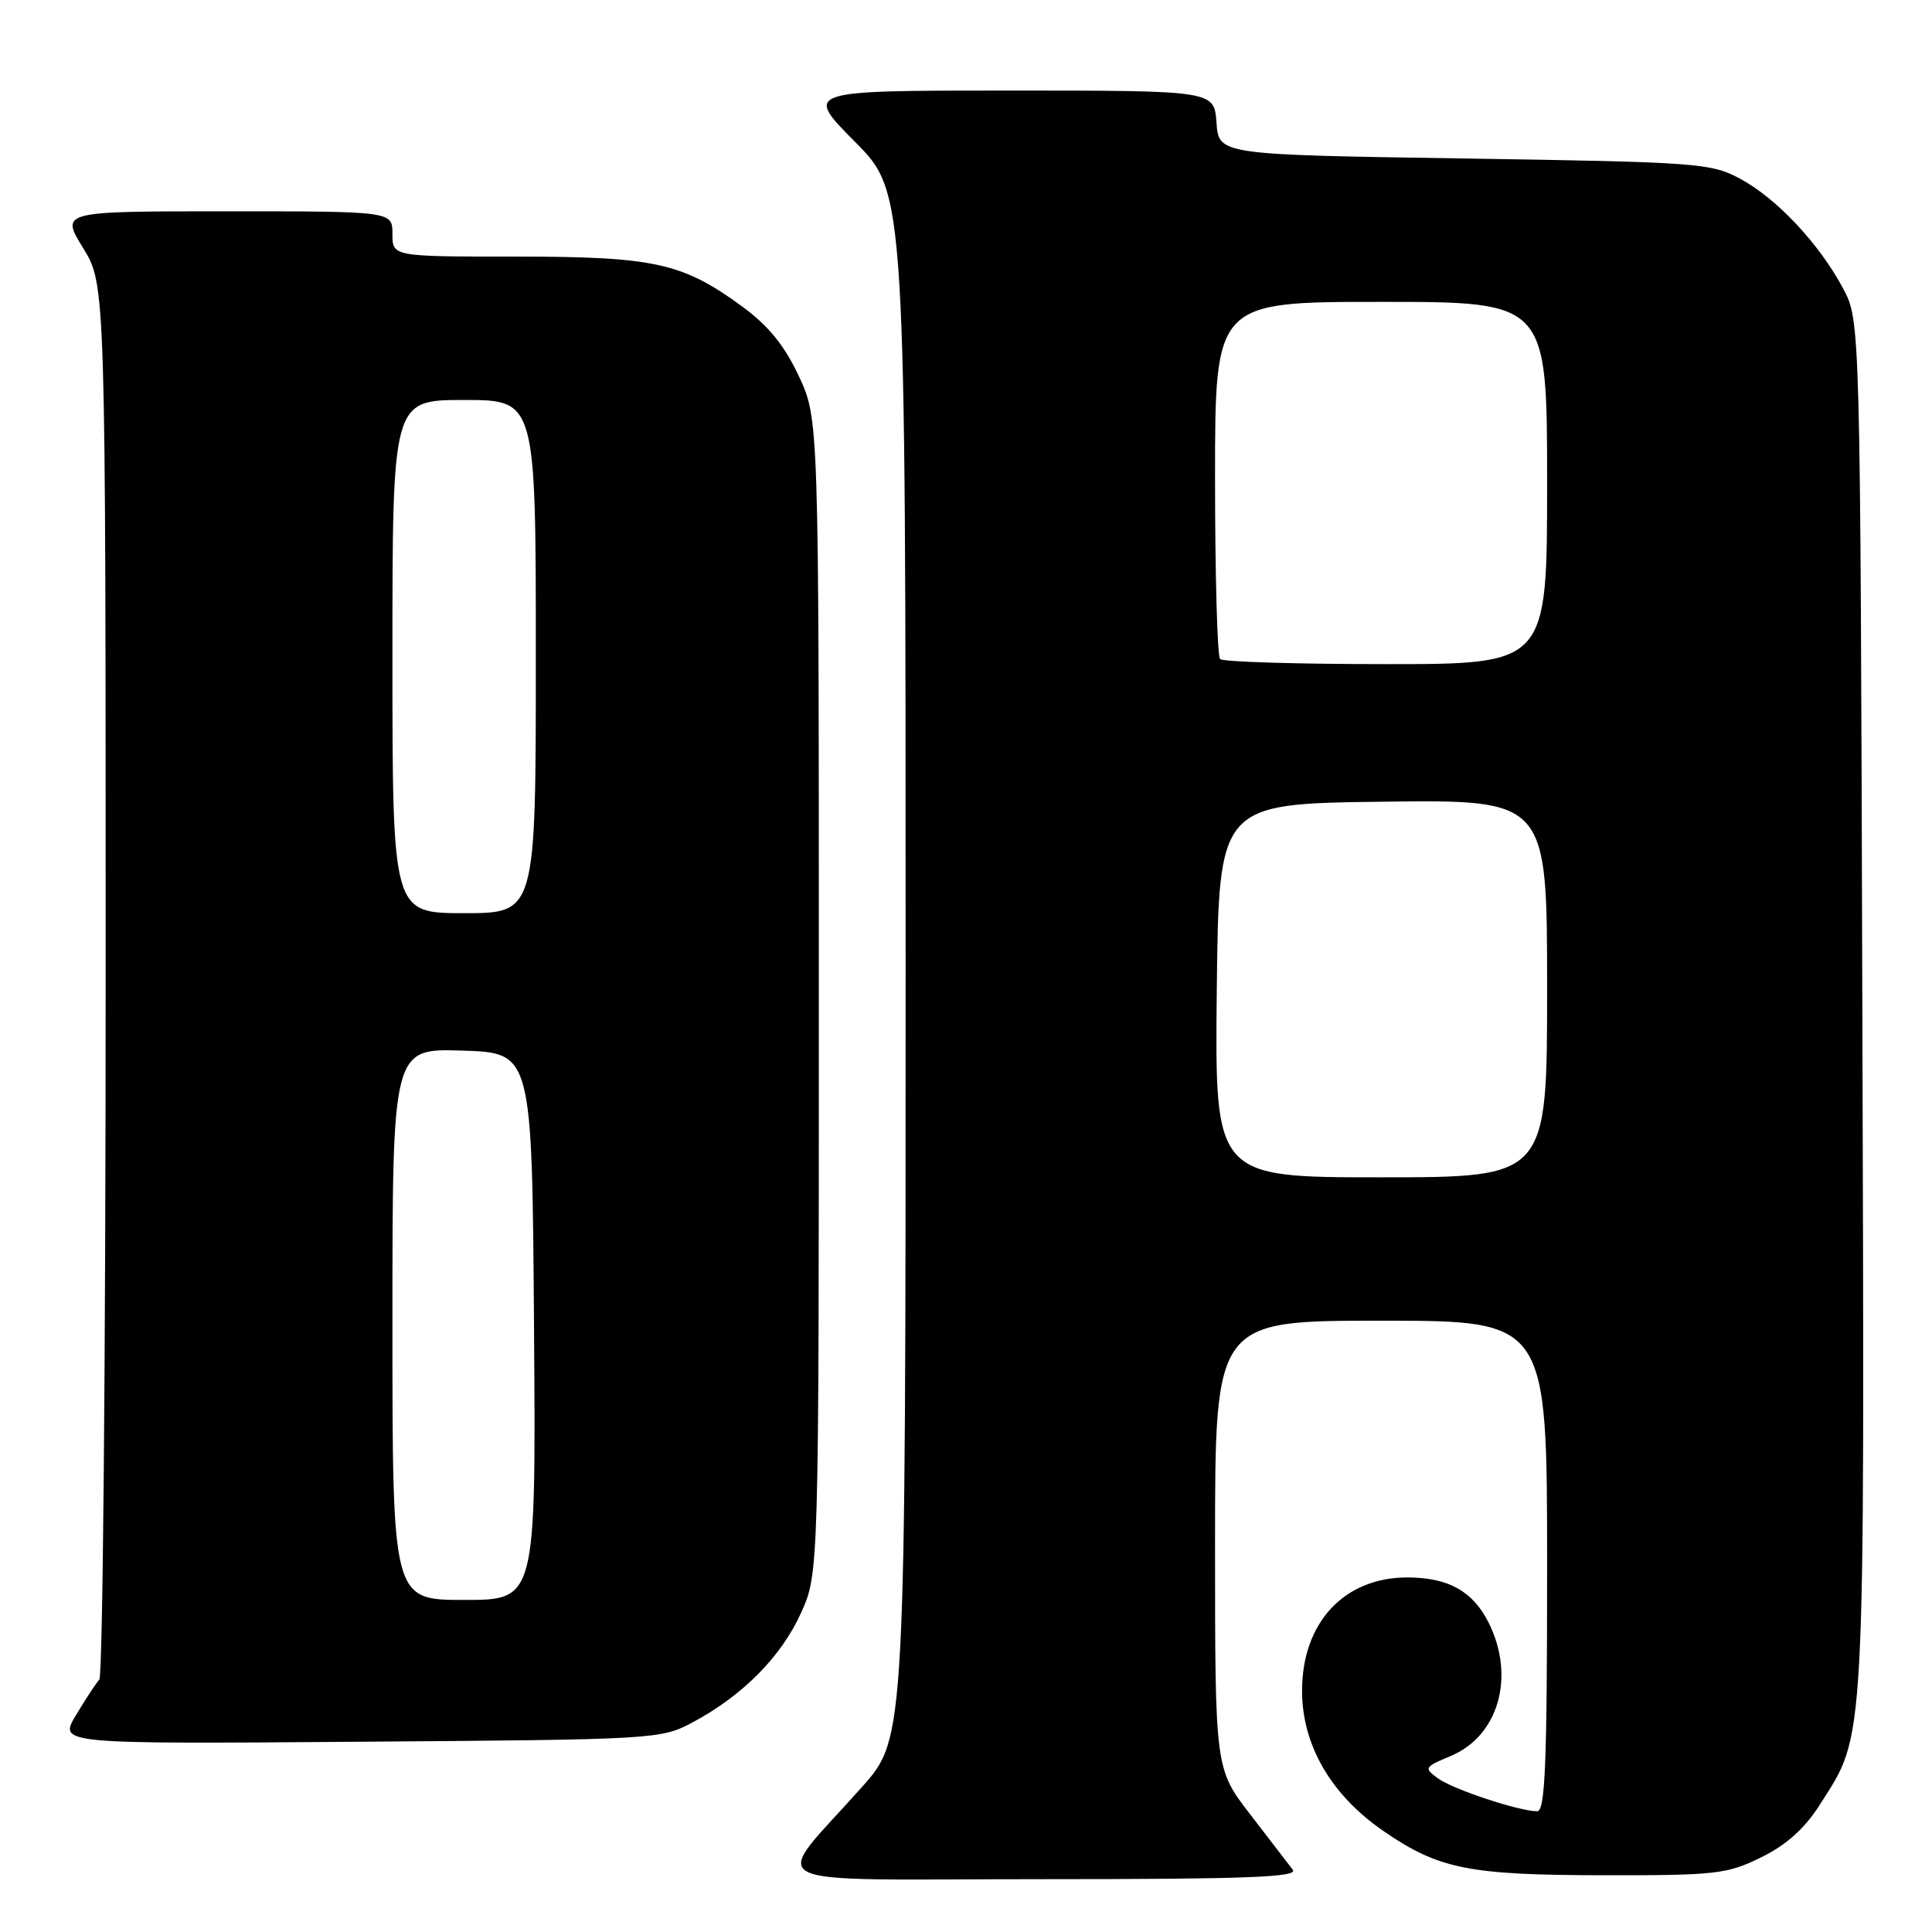 <?xml version="1.0" encoding="UTF-8" standalone="no"?>
<!DOCTYPE svg PUBLIC "-//W3C//DTD SVG 1.1//EN" "http://www.w3.org/Graphics/SVG/1.1/DTD/svg11.dtd" >
<svg xmlns="http://www.w3.org/2000/svg" xmlns:xlink="http://www.w3.org/1999/xlink" version="1.1" viewBox="0 0 256 256">
 <g >
 <path fill="currentColor"
d=" M 171.30 247.75 C 170.78 247.06 168.25 243.77 165.68 240.44 C 161.00 234.38 161.00 234.38 161.00 204.69 C 161.00 175.00 161.00 175.00 183.00 175.00 C 205.00 175.00 205.00 175.00 205.00 207.50 C 205.00 233.73 204.75 240.00 203.68 240.00 C 201.29 240.00 192.50 237.09 190.52 235.63 C 188.65 234.27 188.73 234.14 192.22 232.68 C 198.58 230.03 200.82 222.14 197.25 215.01 C 195.16 210.84 191.91 209.03 186.50 209.02 C 178.12 209.00 172.53 215.00 172.53 224.04 C 172.53 231.24 176.38 237.86 183.34 242.64 C 190.64 247.66 194.62 248.46 212.50 248.48 C 227.38 248.50 228.84 248.33 233.36 246.11 C 236.73 244.45 239.13 242.30 241.15 239.11 C 247.25 229.51 247.07 233.02 246.77 133.42 C 246.50 42.50 246.50 42.50 244.21 38.20 C 241.03 32.26 235.40 26.27 230.57 23.68 C 226.69 21.60 224.96 21.48 194.00 21.00 C 161.50 20.50 161.50 20.50 161.19 16.25 C 160.89 12.00 160.89 12.00 133.72 12.00 C 106.55 12.00 106.55 12.00 113.28 18.78 C 120.00 25.55 120.00 25.55 120.00 127.91 C 120.00 230.28 120.00 230.28 114.25 236.75 C 102.05 250.49 99.15 249.00 138.05 249.00 C 165.24 249.00 172.05 248.74 171.30 247.75 Z  M 91.80 228.21 C 98.40 224.68 103.52 219.51 106.13 213.74 C 108.50 208.50 108.50 208.50 108.50 132.00 C 108.50 55.50 108.50 55.50 105.84 49.82 C 103.94 45.76 101.80 43.14 98.34 40.61 C 90.43 34.82 86.72 34.00 68.32 34.00 C 52.00 34.00 52.00 34.00 52.00 31.00 C 52.00 28.00 52.00 28.00 30.01 28.00 C 8.02 28.00 8.02 28.00 11.01 32.86 C 14.00 37.72 14.00 37.72 14.00 129.66 C 14.00 180.23 13.62 222.03 13.16 222.55 C 12.70 223.07 11.30 225.21 10.05 227.29 C 7.78 231.09 7.78 231.09 47.64 230.79 C 87.01 230.50 87.55 230.47 91.80 228.21 Z  M 161.23 131.25 C 161.50 106.50 161.50 106.50 183.25 106.23 C 205.00 105.96 205.00 105.96 205.00 130.98 C 205.00 156.00 205.00 156.00 182.98 156.00 C 160.97 156.00 160.97 156.00 161.23 131.25 Z  M 161.67 87.33 C 161.30 86.97 161.00 76.17 161.00 63.33 C 161.00 40.00 161.00 40.00 183.00 40.00 C 205.00 40.00 205.00 40.00 205.00 64.00 C 205.00 88.00 205.00 88.00 183.67 88.00 C 171.93 88.00 162.03 87.70 161.67 87.33 Z  M 52.00 175.46 C 52.00 138.92 52.00 138.92 61.25 139.21 C 70.50 139.50 70.50 139.50 70.76 175.75 C 71.02 212.00 71.02 212.00 61.51 212.00 C 52.00 212.00 52.00 212.00 52.00 175.46 Z  M 52.00 87.00 C 52.00 53.00 52.00 53.00 61.50 53.00 C 71.00 53.00 71.00 53.00 71.00 87.00 C 71.00 121.00 71.00 121.00 61.50 121.00 C 52.00 121.00 52.00 121.00 52.00 87.00 Z "/>
</g>
</svg>